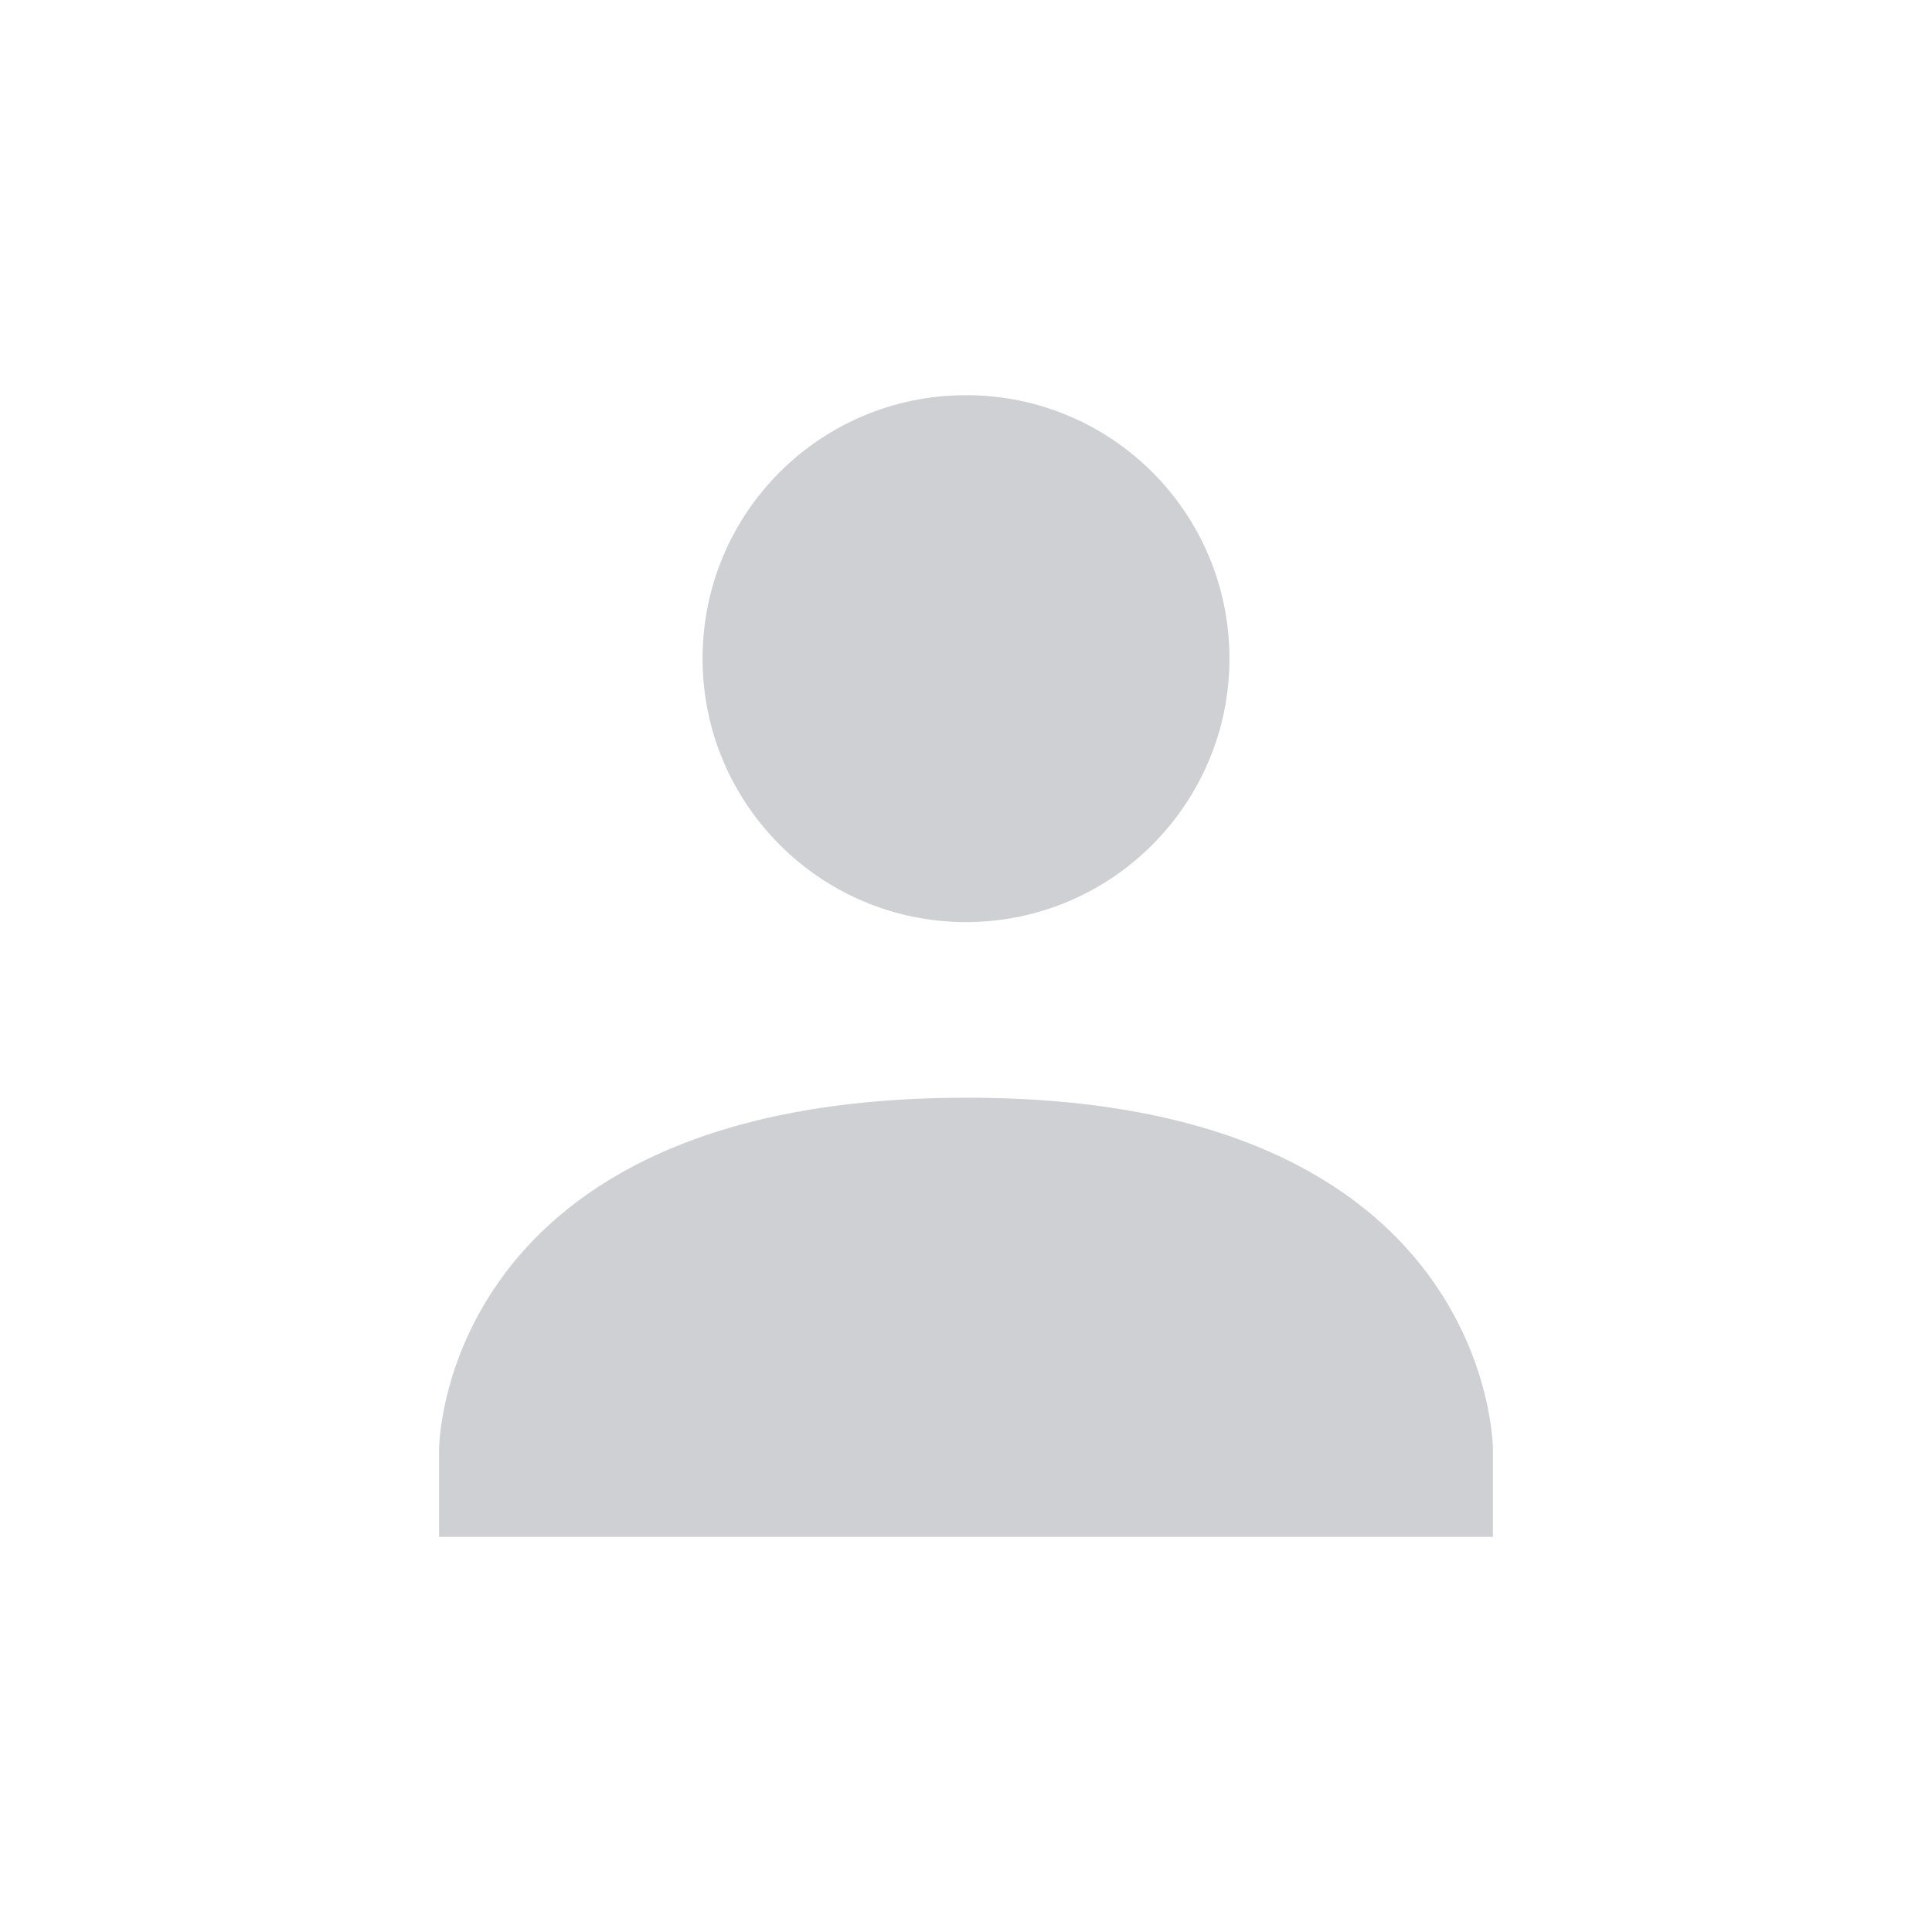 <svg height="22" width="22" xmlns="http://www.w3.org/2000/svg"><path d="m11 4.5c1.66 0 3 1.34 3 3 0 1.65-1.34 3-3 3s-3-1.35-3-3c0-1.66 1.34-3 3-3zm0 8c6-.01 6 4 6 4v1h-12v-1s0-4 6-4z" fill="#5c616c" opacity=".3"/></svg>